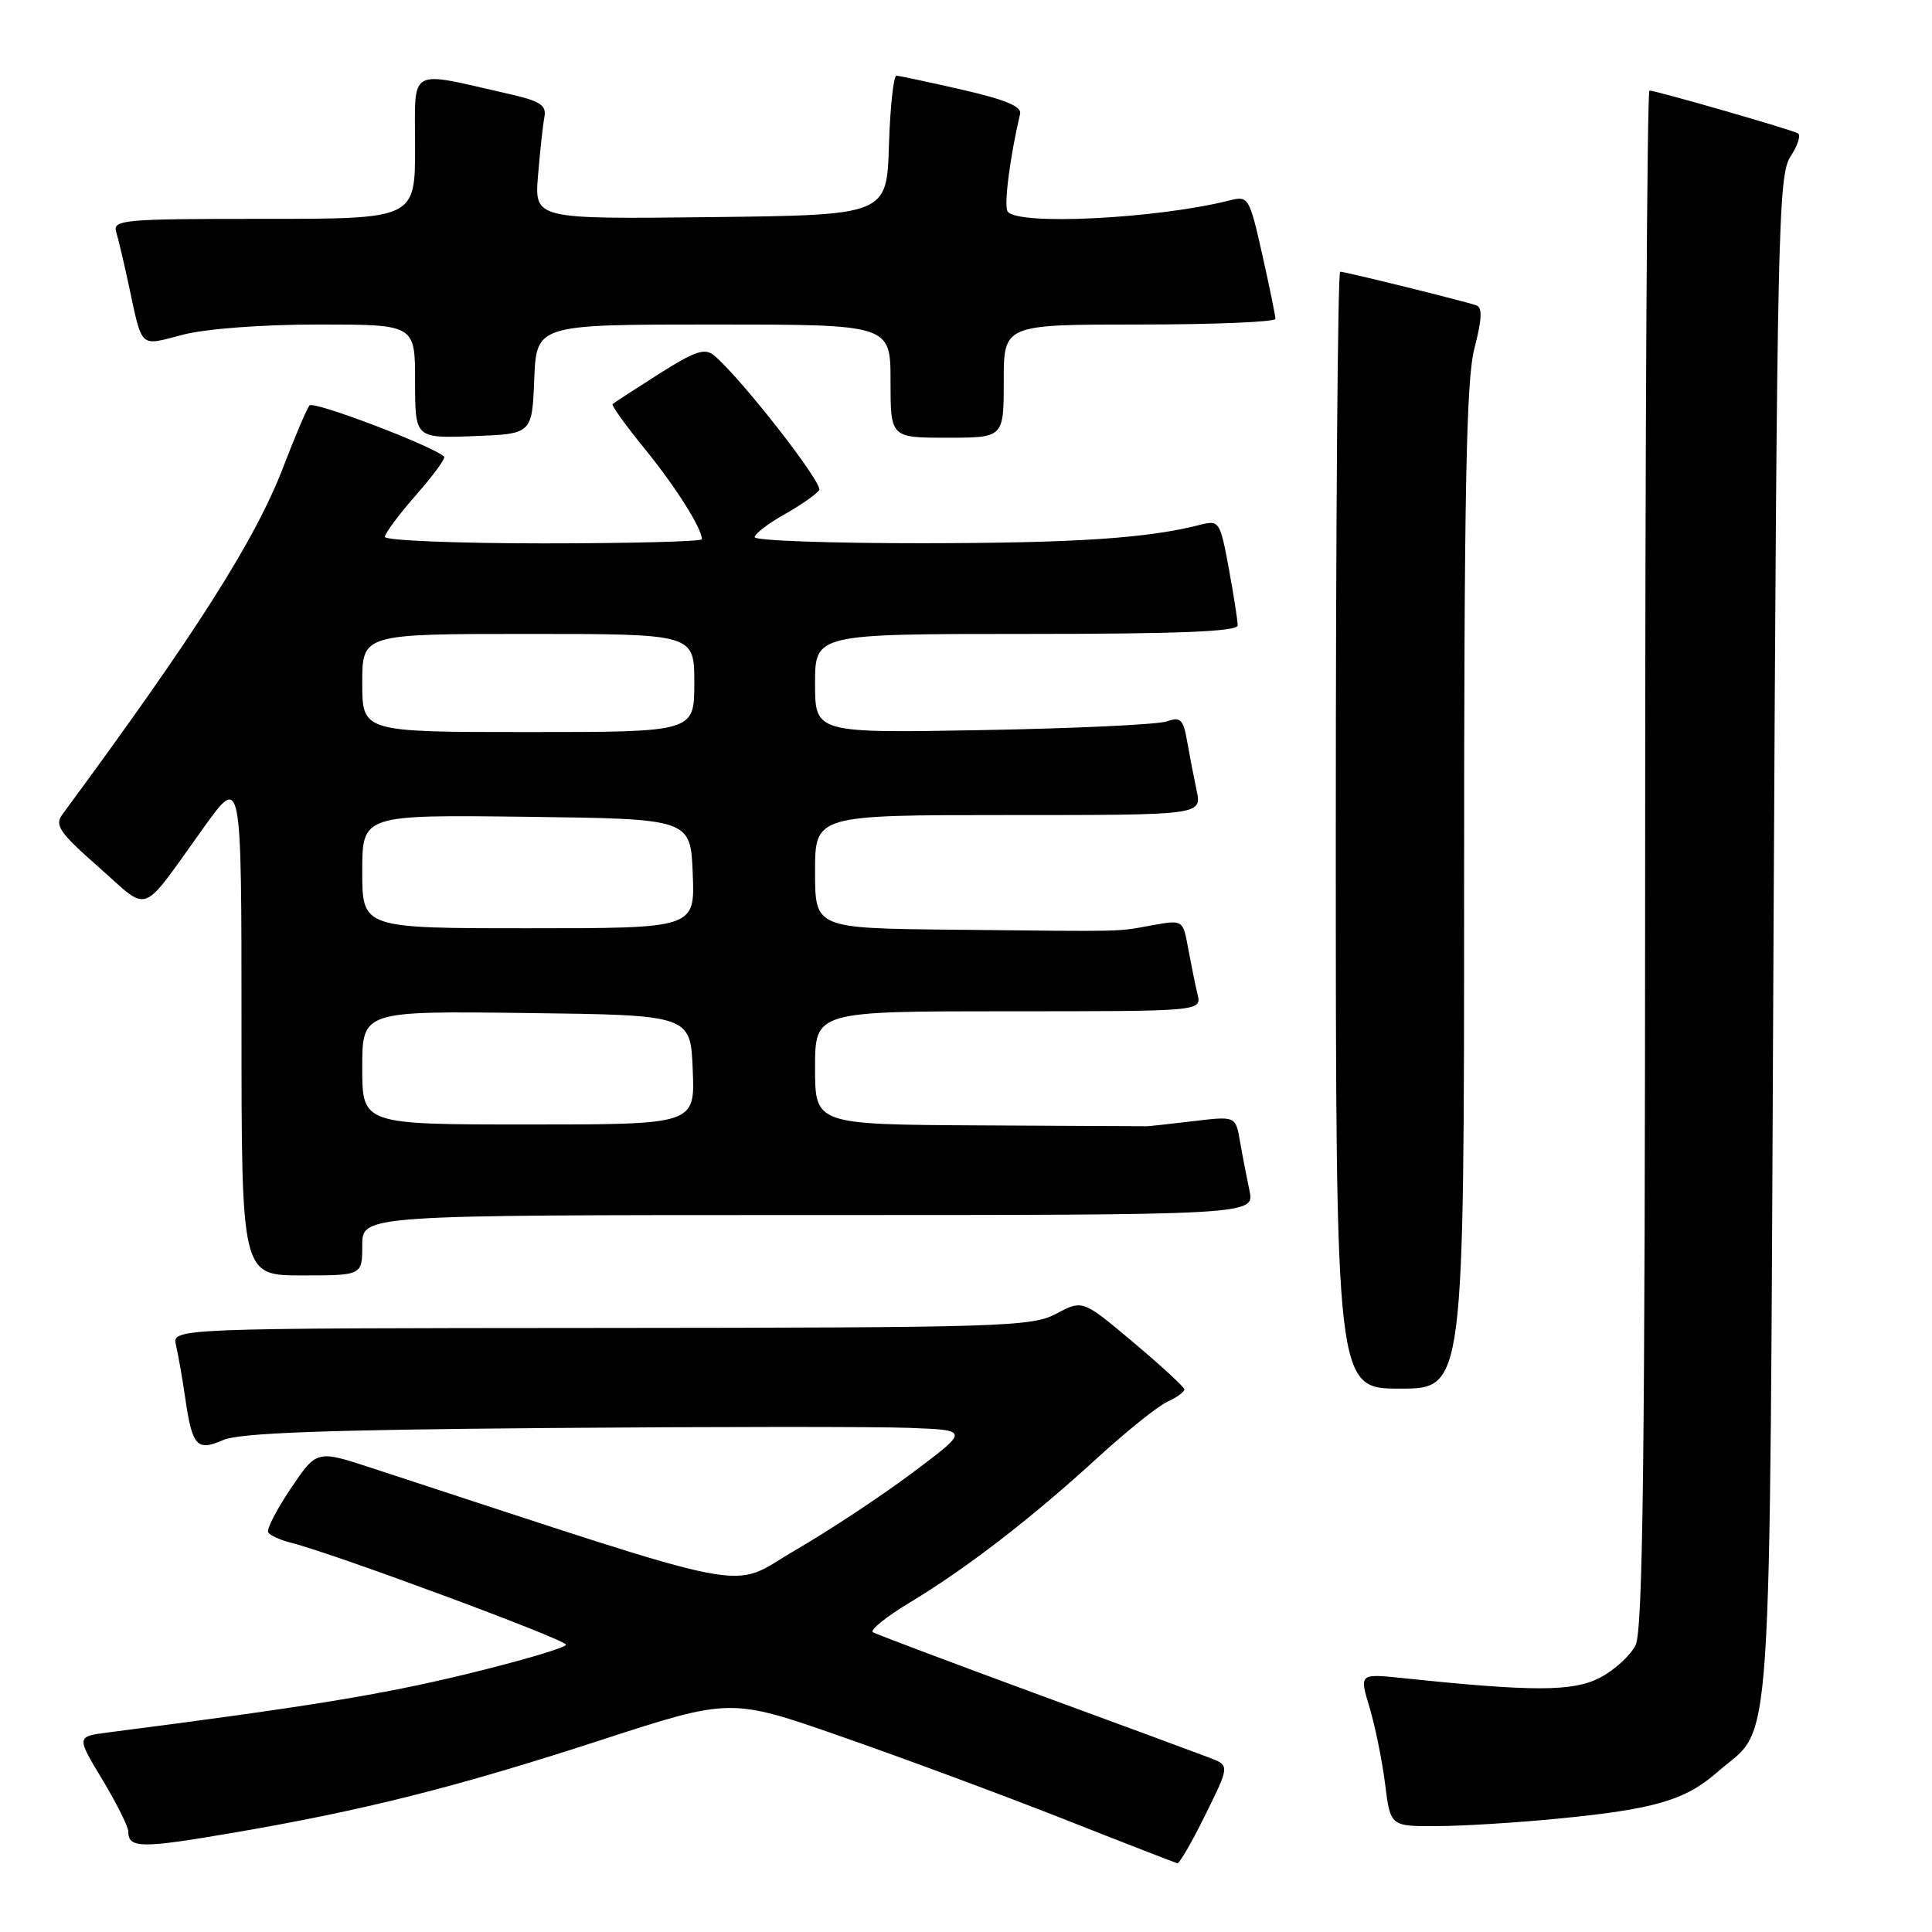 <?xml version="1.0" encoding="UTF-8" standalone="no"?>
<!DOCTYPE svg PUBLIC "-//W3C//DTD SVG 1.1//EN" "http://www.w3.org/Graphics/SVG/1.1/DTD/svg11.dtd" >
<svg xmlns="http://www.w3.org/2000/svg" xmlns:xlink="http://www.w3.org/1999/xlink" version="1.1" viewBox="0 0 256 256">
 <g >
 <path fill="currentColor"
d=" M 159.72 240.46 C 162.95 233.93 162.95 233.93 160.22 232.89 C 158.73 232.32 148.28 228.46 137.00 224.32 C 125.72 220.17 116.13 216.55 115.67 216.28 C 115.21 216.01 117.43 214.22 120.59 212.32 C 128.05 207.83 136.77 201.10 145.45 193.14 C 149.28 189.64 153.44 186.30 154.70 185.73 C 155.97 185.15 156.97 184.41 156.93 184.09 C 156.90 183.77 153.85 180.96 150.16 177.86 C 143.45 172.22 143.45 172.22 139.97 174.07 C 136.71 175.80 133.00 175.92 79.64 175.96 C 22.78 176.00 22.78 176.00 23.32 178.25 C 23.61 179.49 24.15 182.56 24.52 185.08 C 25.47 191.67 26.06 192.34 29.58 190.81 C 31.73 189.87 43.00 189.46 72.50 189.22 C 94.50 189.04 116.09 189.03 120.47 189.20 C 128.44 189.50 128.44 189.50 120.97 195.10 C 116.86 198.19 109.82 202.84 105.33 205.44 C 96.35 210.65 101.71 211.69 49.23 194.51 C 41.97 192.13 41.97 192.13 38.53 197.23 C 36.64 200.04 35.29 202.66 35.54 203.06 C 35.78 203.45 37.18 204.08 38.63 204.44 C 44.21 205.84 75.00 217.26 75.00 217.93 C 75.00 218.31 69.04 220.07 61.75 221.84 C 50.47 224.57 40.74 226.16 14.31 229.56 C 10.12 230.10 10.12 230.10 13.56 235.80 C 15.45 238.94 17.00 242.04 17.00 242.69 C 17.00 244.91 18.68 244.94 30.60 242.90 C 48.12 239.92 60.46 236.81 79.65 230.56 C 96.81 224.98 96.81 224.98 111.51 230.11 C 119.60 232.93 132.81 237.83 140.86 241.00 C 148.91 244.18 155.72 246.82 156.00 246.89 C 156.28 246.95 157.95 244.06 159.72 240.46 Z  M 206.32 240.99 C 219.23 239.74 223.30 238.55 227.56 234.81 C 235.03 228.26 234.44 236.95 235.00 124.46 C 235.46 30.65 235.62 23.22 237.24 20.76 C 238.20 19.30 238.65 17.91 238.24 17.67 C 237.40 17.18 219.42 12.00 218.56 12.00 C 218.25 12.00 217.99 57.79 217.99 113.75 C 217.97 193.09 217.70 216.05 216.72 218.00 C 216.03 219.38 213.90 221.32 211.99 222.31 C 208.43 224.16 203.14 224.17 185.81 222.35 C 180.12 221.76 180.12 221.76 181.47 226.24 C 182.21 228.71 183.14 233.26 183.53 236.36 C 184.23 242.00 184.23 242.00 190.37 241.97 C 193.74 241.96 200.92 241.52 206.32 240.99 Z  M 194.00 117.72 C 194.00 64.73 194.28 50.37 195.37 46.14 C 196.37 42.31 196.44 40.74 195.62 40.46 C 193.87 39.86 178.24 36.00 177.58 36.00 C 177.26 36.00 177.00 69.30 177.00 110.00 C 177.00 184.00 177.00 184.00 185.50 184.00 C 194.00 184.00 194.00 184.00 194.00 117.72 Z  M 48.00 165.00 C 48.00 161.00 48.00 161.00 107.12 161.00 C 166.25 161.00 166.25 161.00 165.56 157.75 C 165.18 155.96 164.61 153.01 164.30 151.20 C 163.72 147.89 163.72 147.89 158.11 148.56 C 155.02 148.93 152.28 149.23 152.00 149.23 C 151.72 149.24 141.71 149.18 129.75 149.12 C 108.00 149.00 108.00 149.00 108.00 141.50 C 108.00 134.00 108.00 134.00 133.61 134.00 C 159.22 134.00 159.22 134.00 158.68 131.75 C 158.38 130.51 157.83 127.78 157.44 125.68 C 156.75 121.87 156.75 121.87 152.63 122.61 C 147.85 123.48 149.69 123.44 126.25 123.19 C 108.00 123.00 108.00 123.00 108.00 115.50 C 108.00 108.00 108.00 108.00 133.62 108.00 C 159.25 108.00 159.25 108.00 158.56 104.75 C 158.18 102.96 157.61 100.00 157.29 98.17 C 156.79 95.30 156.42 94.95 154.61 95.59 C 153.45 96.00 142.49 96.52 130.25 96.74 C 108.00 97.14 108.00 97.14 108.00 90.57 C 108.00 84.00 108.00 84.00 136.00 84.00 C 156.22 84.00 164.00 83.68 164.00 82.87 C 164.00 82.24 163.47 78.84 162.82 75.30 C 161.67 69.09 161.54 68.90 159.07 69.53 C 152.08 71.33 142.57 71.96 122.25 71.98 C 110.01 71.99 100.00 71.63 100.00 71.18 C 100.00 70.74 101.79 69.36 103.97 68.14 C 106.15 66.91 108.21 65.47 108.54 64.93 C 109.09 64.05 98.13 50.02 94.61 47.09 C 93.39 46.08 92.08 46.52 87.31 49.55 C 84.12 51.58 81.35 53.37 81.17 53.54 C 80.99 53.70 82.89 56.35 85.40 59.43 C 89.52 64.49 93.00 69.99 93.00 71.45 C 93.00 71.75 83.55 72.00 72.00 72.00 C 60.45 72.00 51.00 71.61 51.00 71.14 C 51.00 70.67 52.86 68.17 55.12 65.60 C 57.39 63.02 59.07 60.73 58.85 60.51 C 57.49 59.15 41.55 53.08 41.01 53.72 C 40.66 54.15 39.12 57.75 37.60 61.72 C 33.89 71.46 26.04 83.81 8.27 107.91 C 7.20 109.35 7.87 110.32 13.08 114.90 C 19.99 120.99 18.42 121.58 27.04 109.59 C 32.00 102.69 32.00 102.69 32.00 135.84 C 32.00 169.00 32.00 169.00 40.00 169.00 C 48.00 169.00 48.00 169.00 48.00 165.00 Z  M 70.79 50.25 C 71.09 43.00 71.09 43.00 94.54 43.00 C 118.00 43.00 118.00 43.00 118.00 50.50 C 118.00 58.00 118.00 58.00 125.50 58.00 C 133.00 58.00 133.00 58.00 133.00 50.50 C 133.00 43.00 133.00 43.00 151.00 43.00 C 160.90 43.00 169.00 42.66 169.00 42.25 C 169.00 41.84 168.21 37.99 167.25 33.70 C 165.56 26.19 165.41 25.93 163.00 26.54 C 153.33 28.99 134.69 29.92 133.51 28.01 C 133.00 27.19 133.83 20.75 135.17 15.08 C 135.40 14.11 133.16 13.18 127.50 11.89 C 123.10 10.88 119.18 10.05 118.79 10.03 C 118.40 10.01 117.95 14.16 117.79 19.25 C 117.50 28.50 117.50 28.50 94.16 28.77 C 70.82 29.04 70.82 29.04 71.29 23.27 C 71.55 20.10 71.93 16.62 72.13 15.55 C 72.44 13.93 71.63 13.40 67.36 12.43 C 53.87 9.37 55.00 8.73 55.00 19.45 C 55.00 29.00 55.00 29.00 34.93 29.00 C 16.29 29.00 14.90 29.12 15.40 30.75 C 15.69 31.71 16.41 34.75 17.00 37.50 C 18.91 46.38 18.37 45.87 24.24 44.35 C 27.28 43.56 34.73 43.00 42.22 43.00 C 55.00 43.00 55.00 43.00 55.00 50.54 C 55.00 58.08 55.00 58.08 62.75 57.79 C 70.50 57.50 70.50 57.50 70.79 50.25 Z  M 48.00 141.48 C 48.00 133.96 48.00 133.96 69.75 134.23 C 91.50 134.50 91.50 134.50 91.79 141.75 C 92.09 149.00 92.09 149.00 70.04 149.00 C 48.00 149.00 48.00 149.00 48.00 141.48 Z  M 48.00 115.48 C 48.00 107.96 48.00 107.96 69.75 108.23 C 91.50 108.50 91.50 108.50 91.79 115.75 C 92.09 123.00 92.09 123.00 70.04 123.00 C 48.00 123.00 48.00 123.00 48.00 115.48 Z  M 48.00 90.50 C 48.00 84.00 48.00 84.00 70.00 84.00 C 92.00 84.00 92.00 84.00 92.00 90.50 C 92.00 97.00 92.00 97.00 70.00 97.00 C 48.00 97.00 48.00 97.00 48.00 90.50 Z "/>
</g>
</svg>